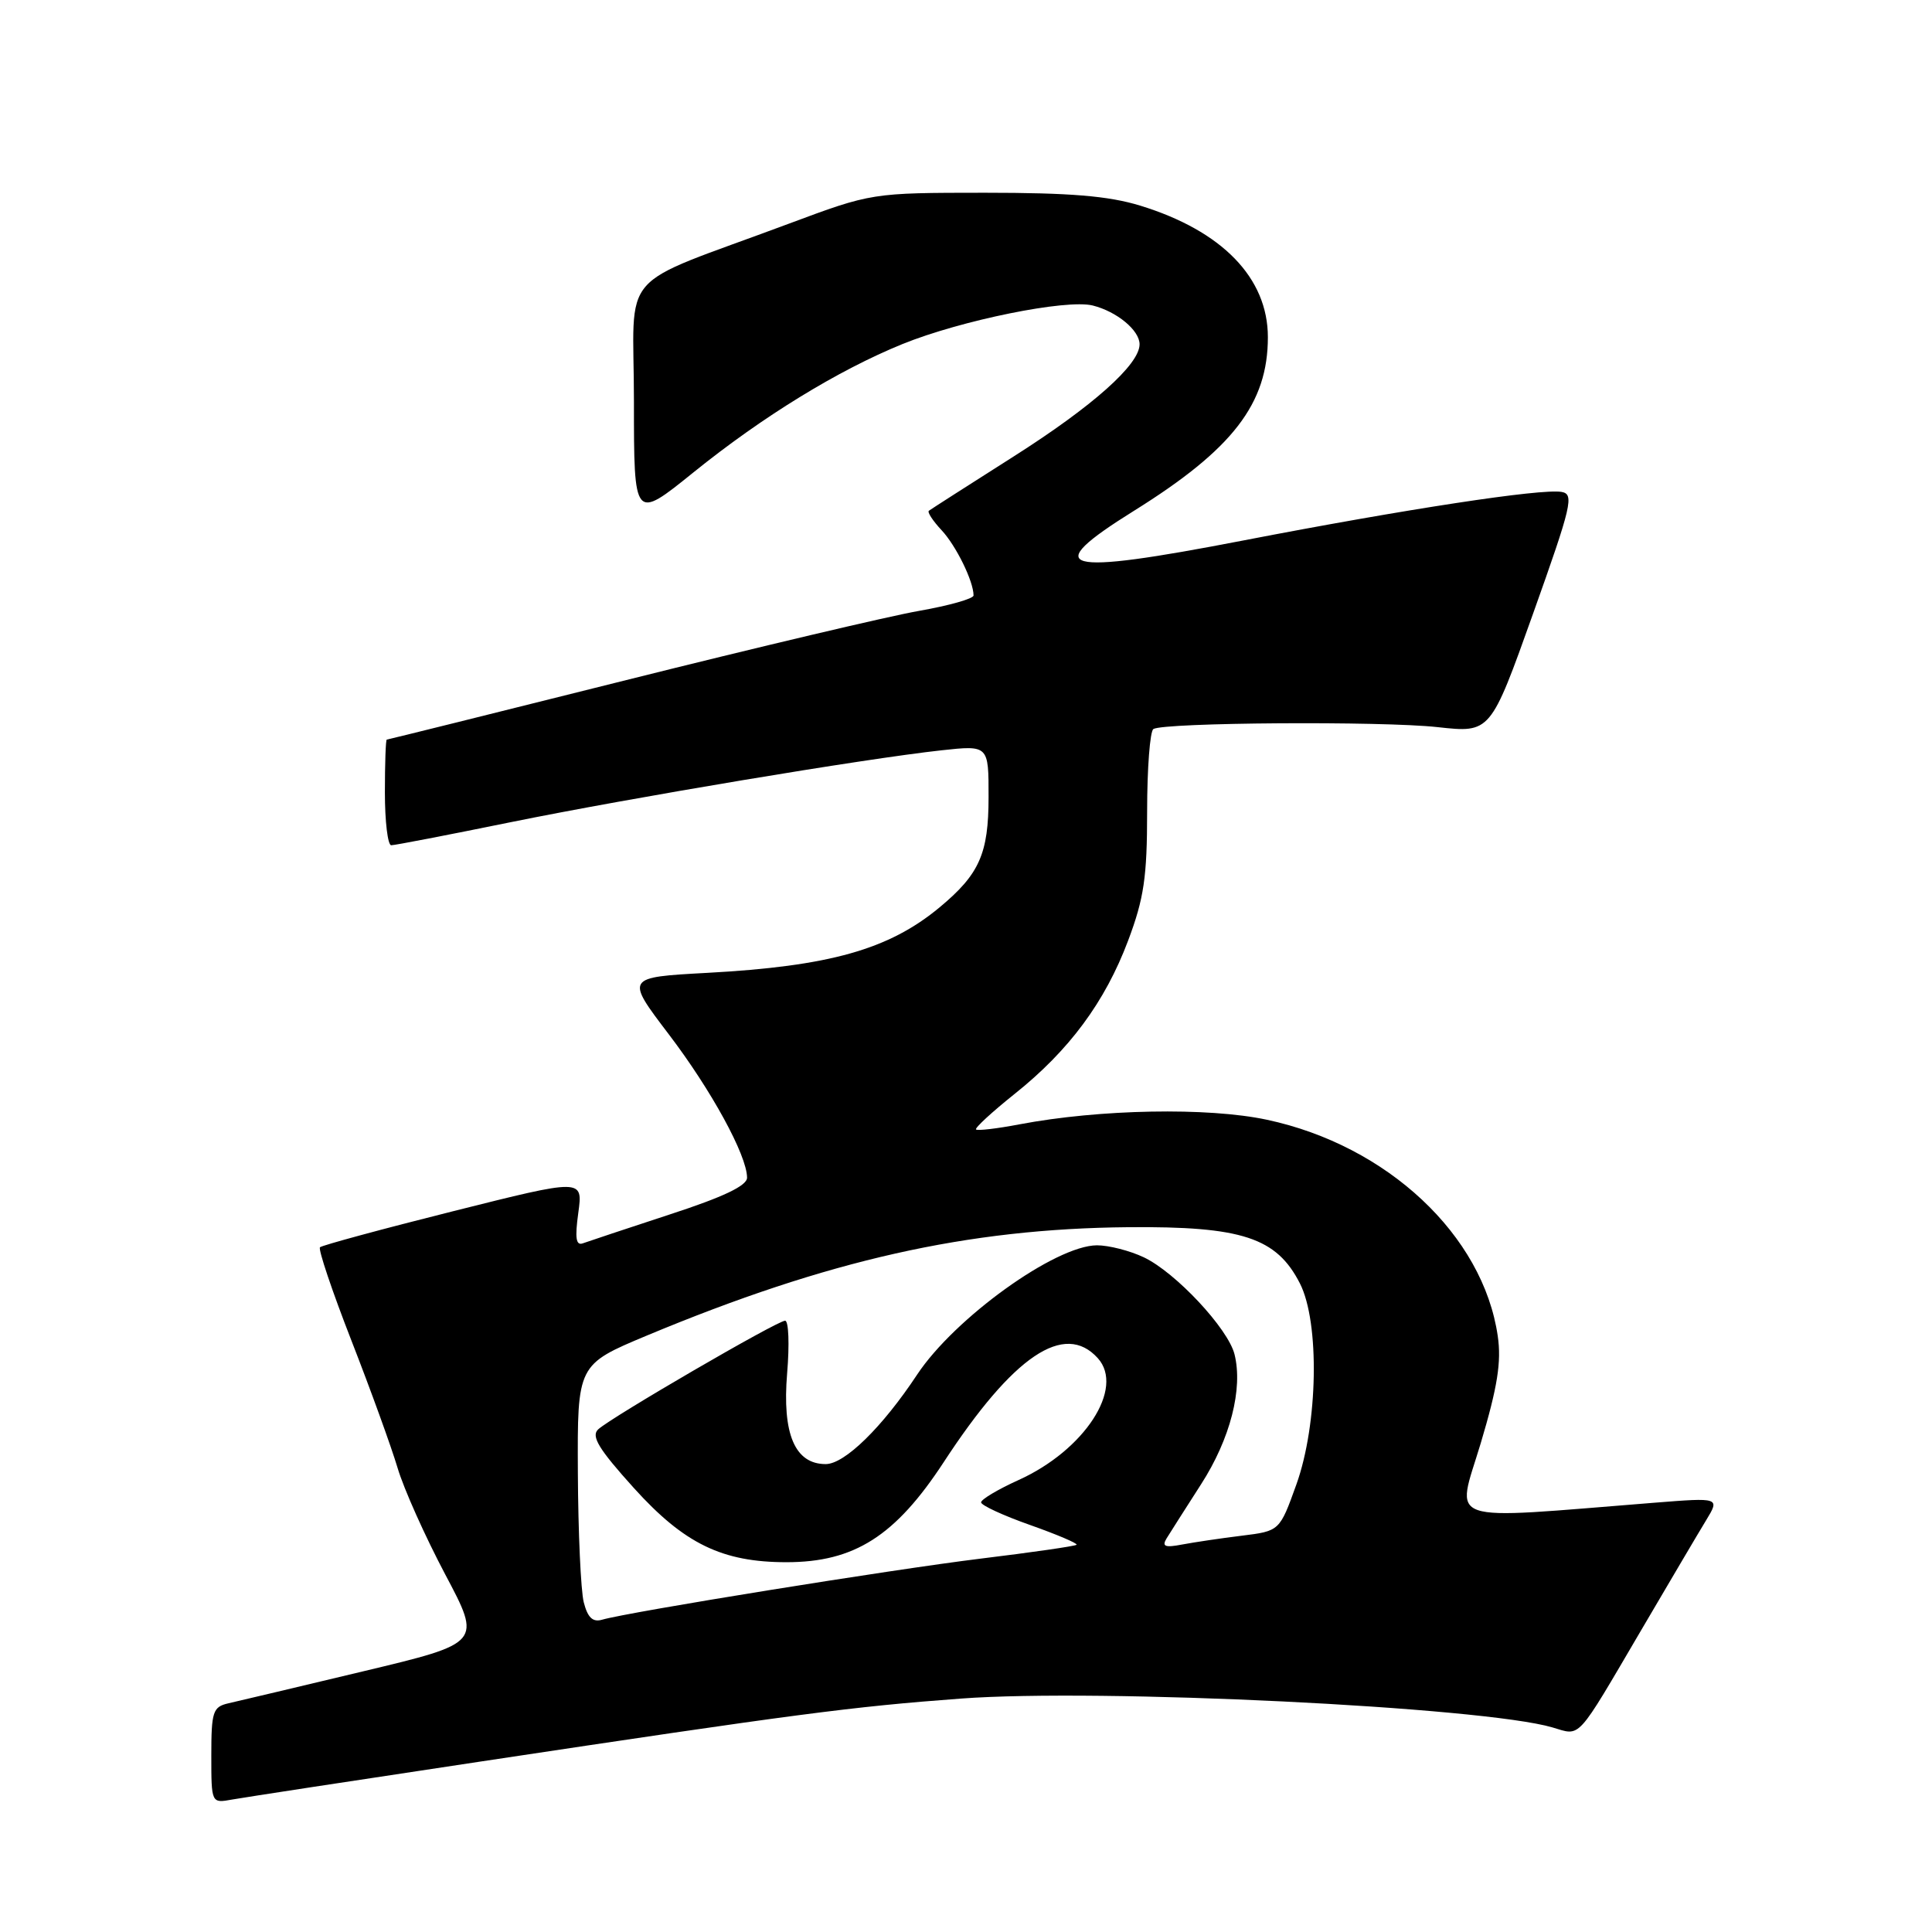 <?xml version="1.0" encoding="UTF-8" standalone="no"?>
<!DOCTYPE svg PUBLIC "-//W3C//DTD SVG 1.1//EN" "http://www.w3.org/Graphics/SVG/1.1/DTD/svg11.dtd" >
<svg xmlns="http://www.w3.org/2000/svg" xmlns:xlink="http://www.w3.org/1999/xlink" version="1.1" viewBox="0 0 256 256">
 <g >
 <path fill="currentColor"
d=" M 63.50 233.44 C 105.71 227.08 112.82 226.15 127.33 225.07 C 145.73 223.70 196.48 226.18 205.70 228.89 C 209.52 230.01 208.75 230.86 217.47 216.00 C 221.18 209.68 225.04 203.13 226.06 201.46 C 227.90 198.43 227.90 198.43 219.20 199.12 C 190.81 201.37 192.94 202.11 196.20 191.25 C 198.43 183.78 198.96 180.46 198.46 177.03 C 196.52 163.67 183.82 151.77 167.86 148.37 C 160.03 146.70 145.70 146.97 135.09 148.98 C 132.11 149.55 129.52 149.85 129.33 149.66 C 129.14 149.47 131.43 147.36 134.43 144.96 C 141.67 139.19 146.42 132.77 149.48 124.64 C 151.58 119.06 152.00 116.23 152.00 107.54 C 152.00 101.81 152.38 96.89 152.83 96.60 C 154.25 95.73 183.10 95.53 190.50 96.35 C 197.50 97.12 197.50 97.12 203.14 81.31 C 208.27 66.92 208.61 65.47 206.91 65.18 C 204.19 64.72 186.24 67.46 164.77 71.61 C 140.45 76.31 137.64 75.55 150.28 67.67 C 163.35 59.52 168.00 53.49 168.00 44.68 C 168.00 36.82 161.93 30.57 151.06 27.24 C 146.87 25.96 141.80 25.54 130.50 25.54 C 115.50 25.55 115.50 25.55 104.50 29.65 C 81.35 38.29 84.00 35.26 84.00 53.20 C 84.00 68.96 84.00 68.96 91.89 62.59 C 101.06 55.19 111.03 49.07 119.58 45.59 C 127.34 42.44 141.30 39.61 144.79 40.48 C 147.99 41.28 151.00 43.77 151.00 45.62 C 151.00 48.30 144.82 53.81 134.32 60.48 C 128.37 64.26 123.31 67.50 123.08 67.68 C 122.85 67.86 123.61 69.02 124.76 70.25 C 126.69 72.31 129.00 77.03 129.00 78.90 C 129.00 79.33 125.74 80.25 121.75 80.95 C 117.76 81.65 100.33 85.77 83.00 90.11 C 65.67 94.45 51.39 98.00 51.25 98.00 C 51.11 98.00 51.00 101.15 51.00 105.00 C 51.00 108.85 51.38 112.00 51.84 112.00 C 52.31 112.00 59.40 110.63 67.59 108.96 C 83.64 105.70 114.59 100.53 124.75 99.42 C 131.00 98.74 131.00 98.74 130.99 105.62 C 130.99 113.12 129.78 115.84 124.50 120.23 C 117.77 125.82 109.92 128.03 93.69 128.91 C 82.88 129.50 82.88 129.50 88.58 137.00 C 94.25 144.44 98.97 153.08 98.99 156.04 C 99.00 157.11 95.87 158.60 88.75 160.92 C 83.11 162.77 77.94 164.49 77.25 164.74 C 76.32 165.09 76.16 164.08 76.63 160.69 C 77.25 156.17 77.25 156.17 60.05 160.49 C 50.60 162.86 42.65 165.02 42.40 165.27 C 42.14 165.53 44.01 171.08 46.56 177.62 C 49.11 184.15 51.86 191.75 52.68 194.50 C 53.49 197.25 56.34 203.60 58.99 208.61 C 63.82 217.71 63.82 217.71 48.16 221.45 C 39.55 223.51 31.49 225.42 30.25 225.70 C 28.21 226.17 28.00 226.80 28.00 232.58 C 28.00 238.95 28.00 238.95 30.75 238.45 C 32.26 238.18 47.00 235.92 63.50 233.44 Z  M 77.35 212.31 C 76.96 210.76 76.61 203.05 76.57 195.16 C 76.50 180.82 76.50 180.82 85.73 176.96 C 109.71 166.96 128.18 162.80 149.50 162.61 C 164.56 162.48 169.15 163.98 172.25 170.07 C 174.88 175.24 174.65 188.70 171.78 196.69 C 169.56 202.87 169.56 202.87 164.53 203.49 C 161.76 203.83 158.21 204.36 156.62 204.66 C 154.38 205.09 153.93 204.92 154.57 203.86 C 155.03 203.11 157.09 199.88 159.15 196.67 C 163.02 190.66 164.72 184.02 163.58 179.45 C 162.72 176.03 155.76 168.59 151.56 166.60 C 149.71 165.72 146.92 165.01 145.35 165.01 C 139.84 165.04 126.50 174.63 121.52 182.15 C 116.91 189.12 111.92 194.00 109.41 194.00 C 105.32 194.00 103.63 190.00 104.30 181.96 C 104.62 178.13 104.50 175.00 104.03 175.00 C 102.99 175.00 81.01 187.78 79.26 189.40 C 78.29 190.30 79.33 192.01 84.00 197.18 C 90.66 204.55 95.69 207.00 104.21 207.00 C 113.21 207.00 118.64 203.54 125.05 193.74 C 134.26 179.64 141.04 175.07 145.46 179.96 C 149.06 183.94 143.71 192.16 134.95 196.12 C 132.23 197.35 130.00 198.68 130.00 199.07 C 130.00 199.46 132.92 200.81 136.49 202.07 C 140.05 203.33 142.83 204.51 142.65 204.69 C 142.47 204.87 136.73 205.70 129.91 206.53 C 118.04 207.99 83.38 213.58 79.78 214.62 C 78.54 214.98 77.87 214.34 77.35 212.31 Z "/>
</g>
</svg>